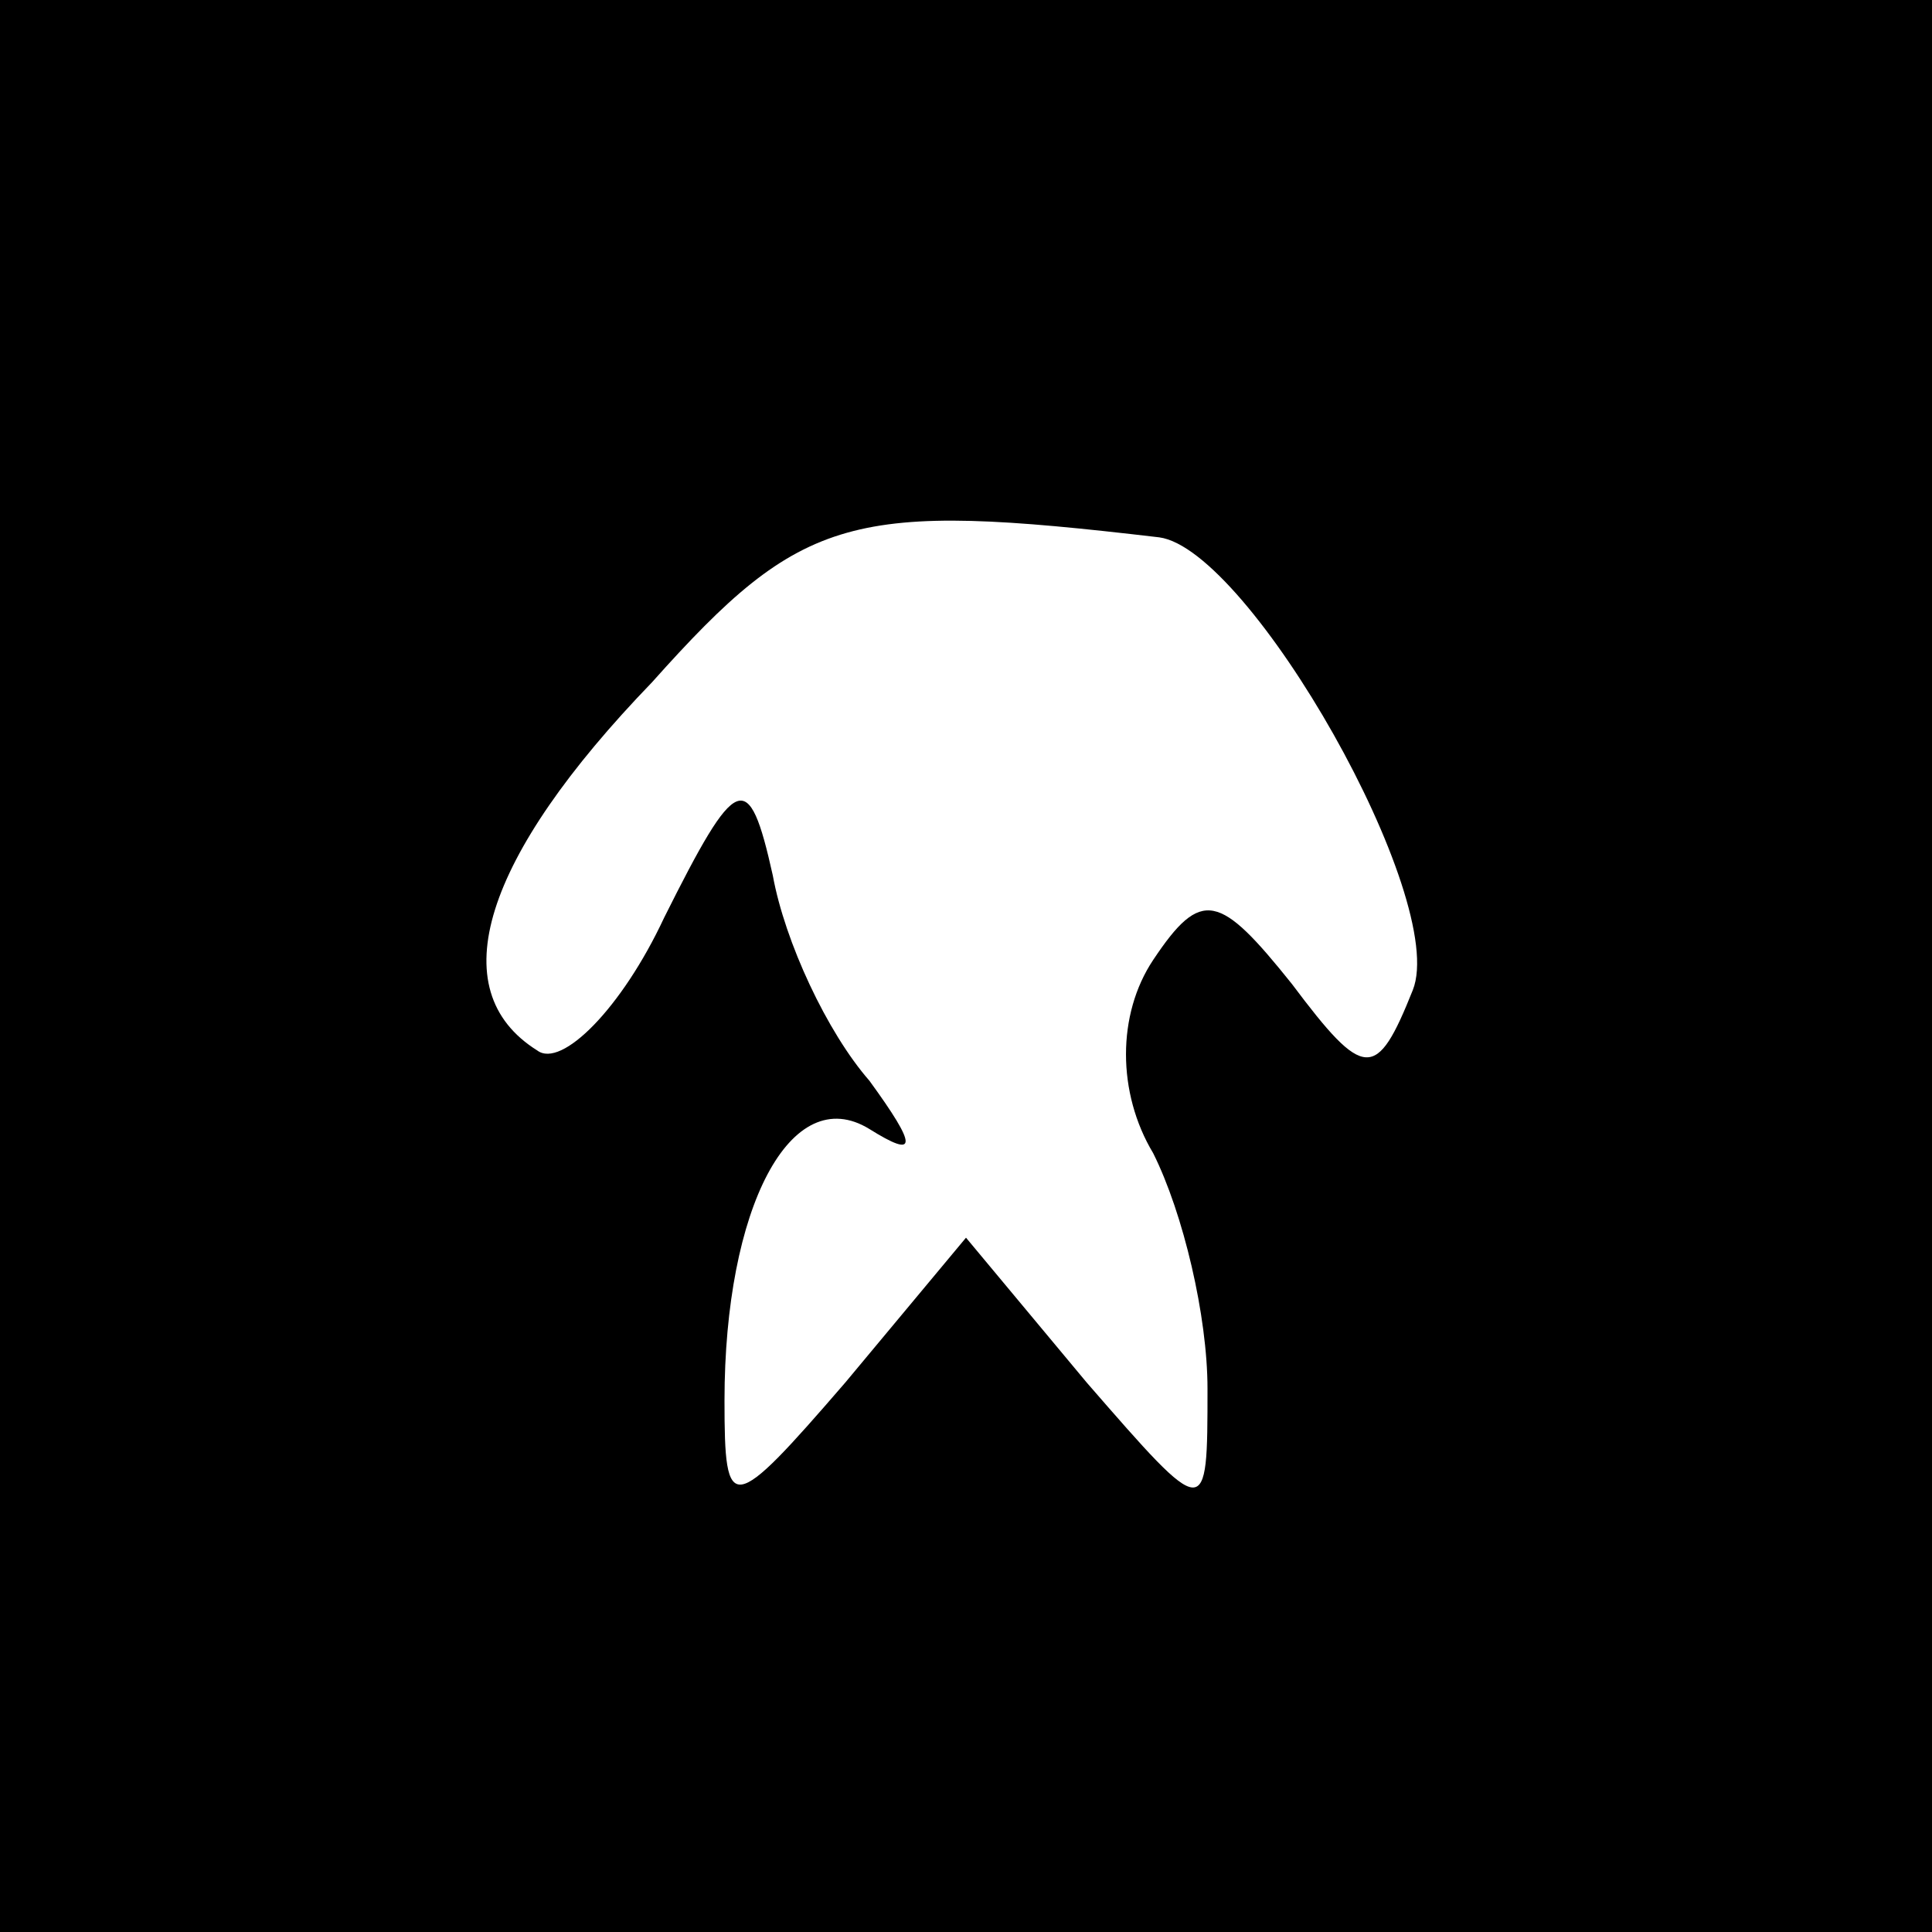 <?xml version="1.0" standalone="no"?>
<!DOCTYPE svg PUBLIC "-//W3C//DTD SVG 20010904//EN"
 "http://www.w3.org/TR/2001/REC-SVG-20010904/DTD/svg10.dtd">
<svg version="1.0" xmlns="http://www.w3.org/2000/svg"
 width="32pt" height="32pt" viewBox="0 0 32 32"
 preserveAspectRatio="xMidYMid meet">
<rect x="0" y="0" width="32" height="32" fill="#808080" stroke="none"/>
<g transform="translate(0,32) scale(0.1,-0.1)"
fill="#000000" stroke="none">
<path fill="#000000" stroke="none" d="M0 160 l0 -160 160 0 160 0 0 160 0
160 -160 0 -160 0 0 -160z"/>
<path fill="#ffffff" stroke="none" d="M192 231 c15 -2 48 -60 42 -75 -6 -15
-8 -15 -20 1 -12 15 -15 16 -23 4 -6 -9 -6 -22 0 -32 5 -10 9 -27 9 -39 0 -22
0 -22 -20 1 l-20 24 -20 -24 c-19 -22 -20 -22 -20 -3 0 32 11 53 24 45 8 -5 8
-3 0 8 -7 8 -14 23 -16 34 -4 18 -6 17 -18 -7 -7 -15 -17 -25 -21 -22 -16 10
-9 32 19 61 25 28 33 30 84 24z"/>
</g>
</svg>

